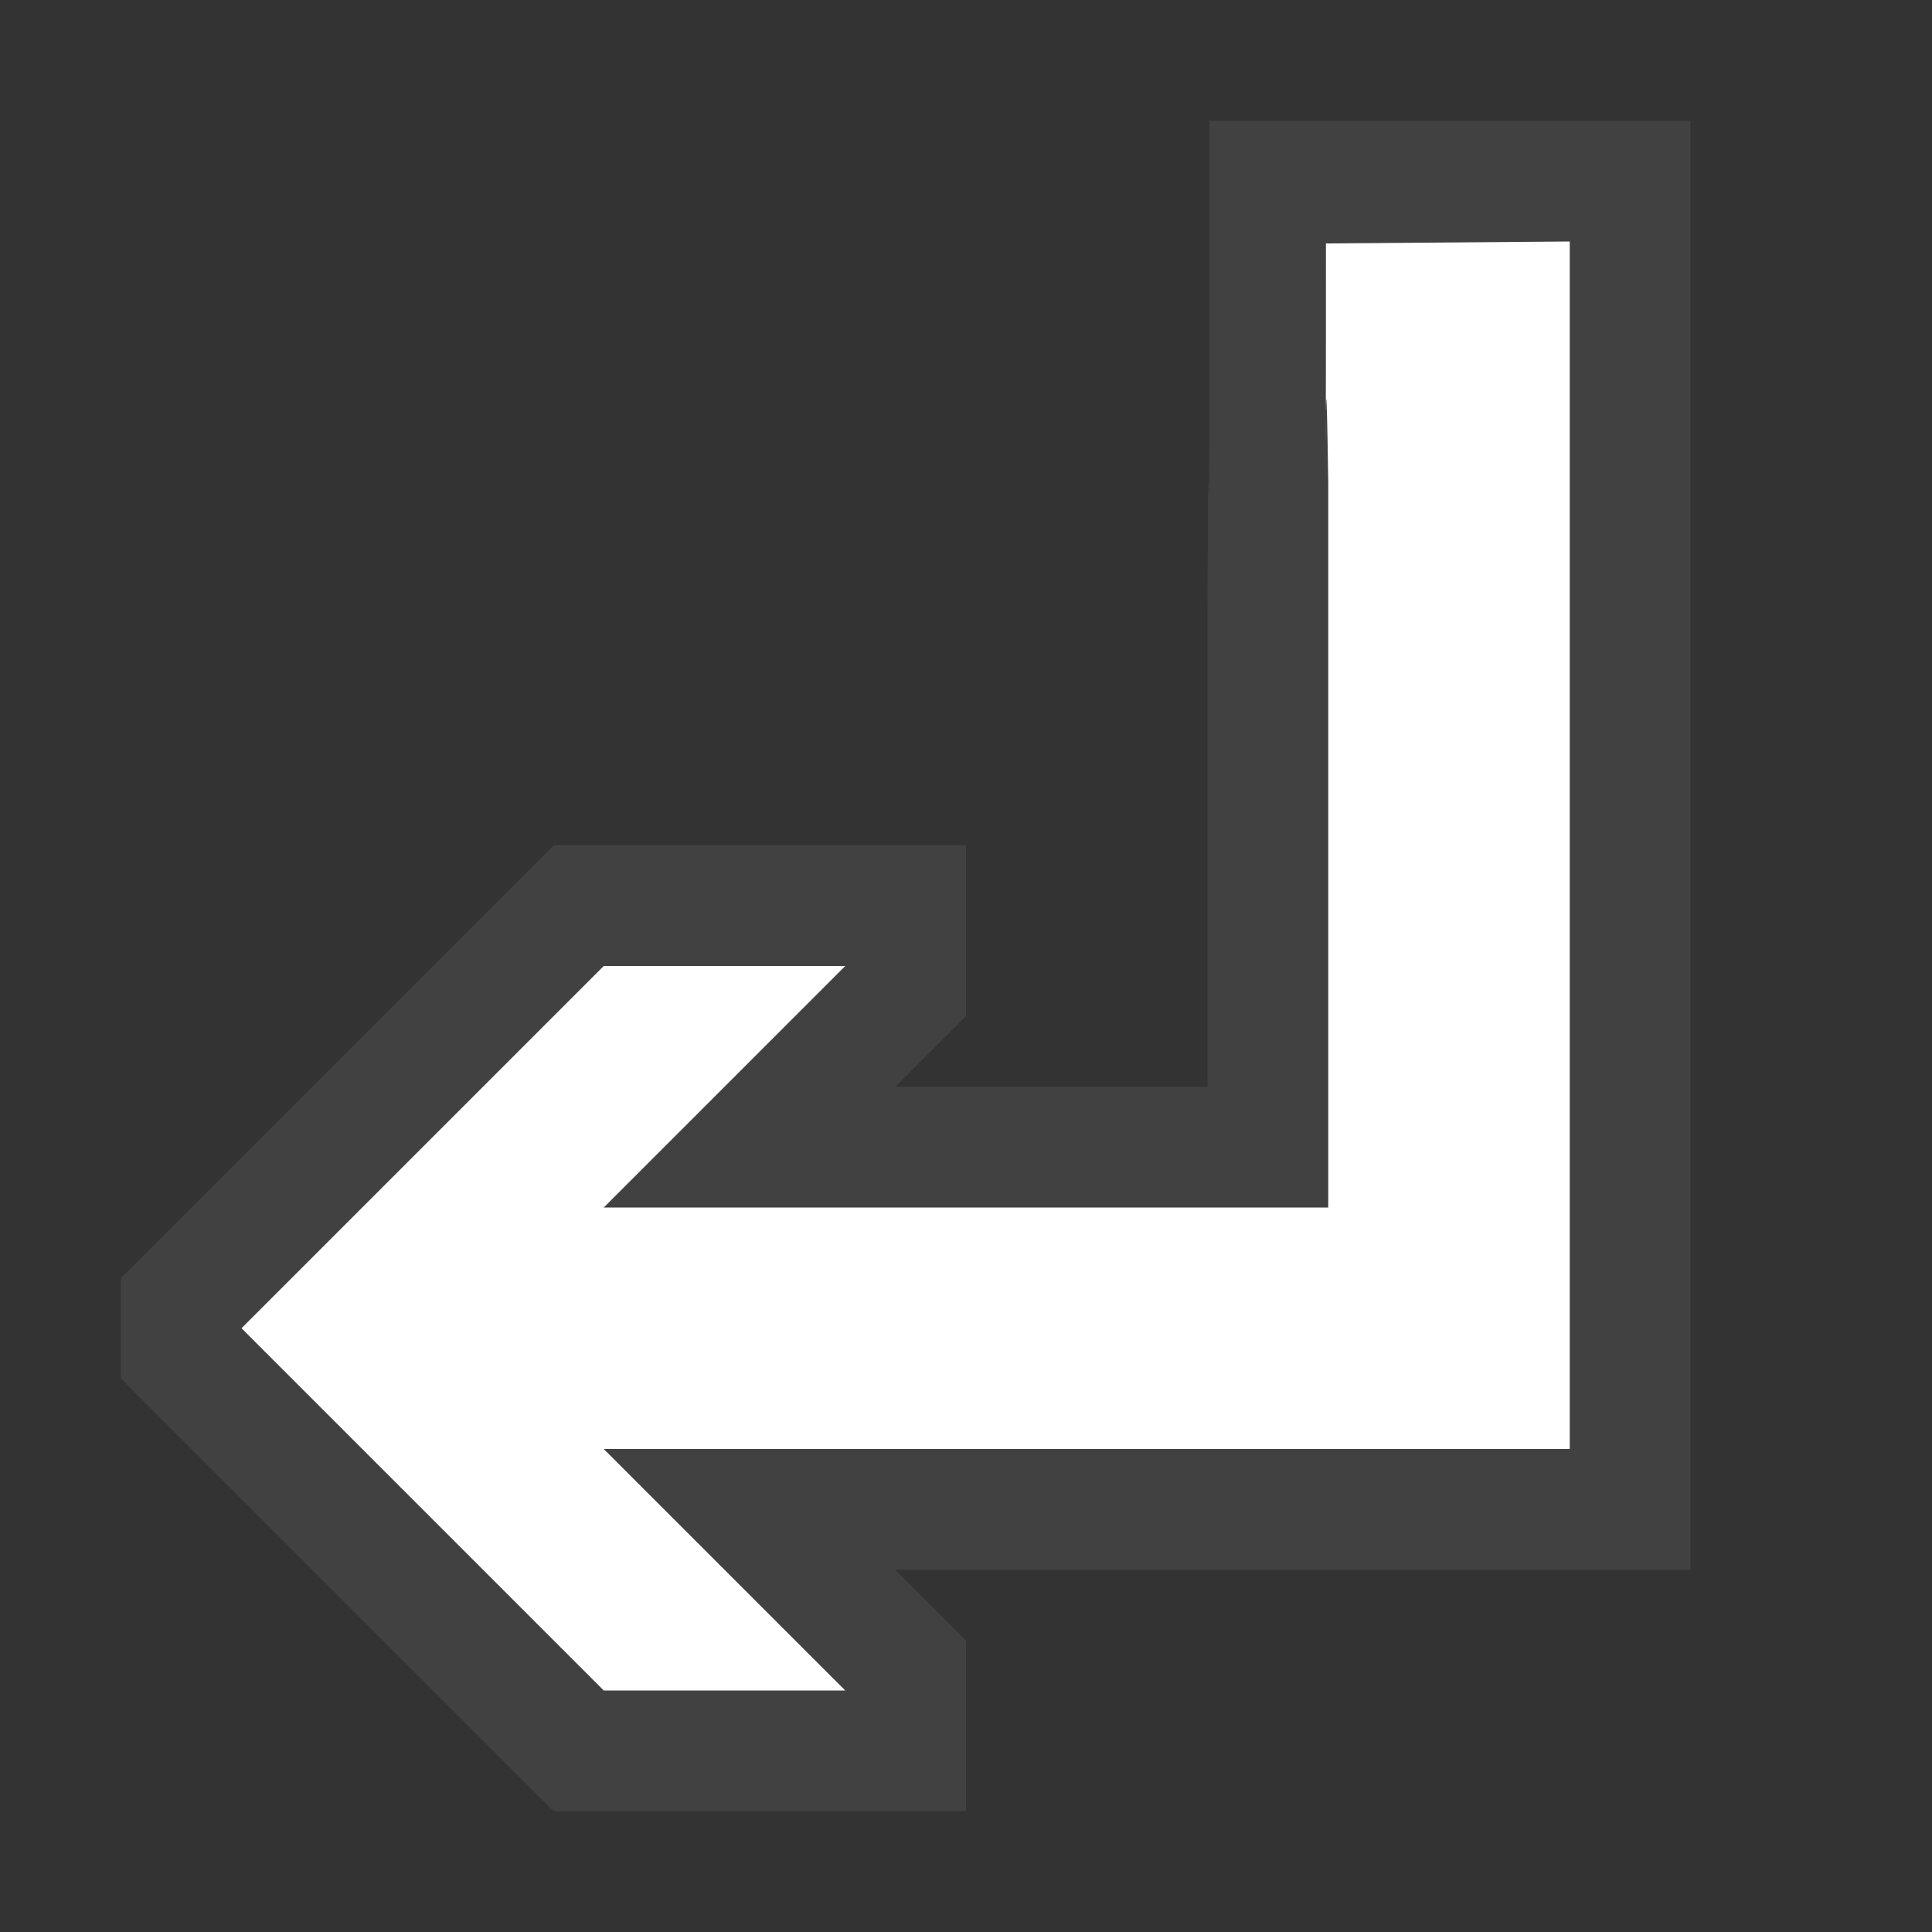 <?xml version="1.0" encoding="UTF-8" standalone="no"?>
<svg
   xmlns:dc="http://purl.org/dc/elements/1.1/"
   xmlns:cc="http://creativecommons.org/ns#"
   xmlns:rdf="http://www.w3.org/1999/02/22-rdf-syntax-ns#"
   xmlns:svg="http://www.w3.org/2000/svg"
   xmlns="http://www.w3.org/2000/svg"
   xmlns:sodipodi="http://sodipodi.sourceforge.net/DTD/sodipodi-0.dtd"
   xmlns:inkscape="http://www.inkscape.org/namespaces/inkscape"
   viewBox="0 0 16 16"
   version="1.1"
   id="svg10"
   sodipodi:docname="ShowEndOfLine.svg"
   inkscape:version="0.92.3 (2405546, 2018-03-11)"
   inkscape:export-filename="E:\TMP\Edi\ShowEndOfLine\Light\ShowEndOfLine_256.png"
   inkscape:export-xdpi="1536"
   inkscape:export-ydpi="1536">
  <rect x="0" y="0" width="16" height="16" fill="#333333" stroke="none"/>
  <defs
     id="defs14" />
  <sodipodi:namedview
     pagecolor="#ffffff"
     bordercolor="#666666"
     borderopacity="1"
     objecttolerance="10"
     gridtolerance="10"
     guidetolerance="10"
     inkscape:pageopacity="0"
     inkscape:pageshadow="2"
     inkscape:window-width="3840"
     inkscape:window-height="2104"
     id="namedview12"
     showgrid="false"
     inkscape:zoom="90.509668"
     inkscape:cx="2.0971171"
     inkscape:cy="7.5845397"
     inkscape:window-x="-16"
     inkscape:window-y="-16"
     inkscape:window-maximized="1"
     inkscape:current-layer="svg10" />
  <style
     id="style2">.st0{opacity:0}.st0,.st1{fill:#f6f6f6}.st2{fill:#424242}</style>
  <g
     id="outline"
     transform="matrix(-1,0,0,1,16,0)"
     style="fill:#ffffff;fill-opacity:0.07"
     inkscape:export-filename="E:\TMP\Edi\ShowEndOfLine\Light\ShowEndOfLine_16.png"
     inkscape:export-xdpi="1536"
     inkscape:export-ydpi="1536">
    <path
       class="st0"
       d="M 0,0 H 16 V 16 H 0 Z"
       id="path4"
       inkscape:connector-curvature="0"
       style="opacity:0;fill:#ffffff;fill-opacity:0.07" />
    <path
       class="st1"
       d="M 15,10.586 11.414,7 H 8 V 8.414 L 8.586,9 H 6 V 5 C 5.99,2.228 5.984,6.693 5.984,1 H 2 V 13 H 8.586 L 8,13.586 V 15 h 3.414 L 15,11.414 Z"
       id="path6"
       inkscape:connector-curvature="0"
       style="fill:#ffffff;fill-opacity:0.07"
       sodipodi:nodetypes="cccccccccccccccc" />
  </g>
  <path
     class="st2"
     d="m 5,8 h 2 l -2,2 h 6 V 4 c -0.031,-2.1 -0.019,1.591 -0.019,-1.984 L 13,2 V 12 H 5 l 2,2 H 5 L 2,11 Z"
     id="icon_x5F_bg"
     inkscape:connector-curvature="0"
     style="fill:#ffffff"
     sodipodi:nodetypes="ccccccccccccc" />
</svg>
